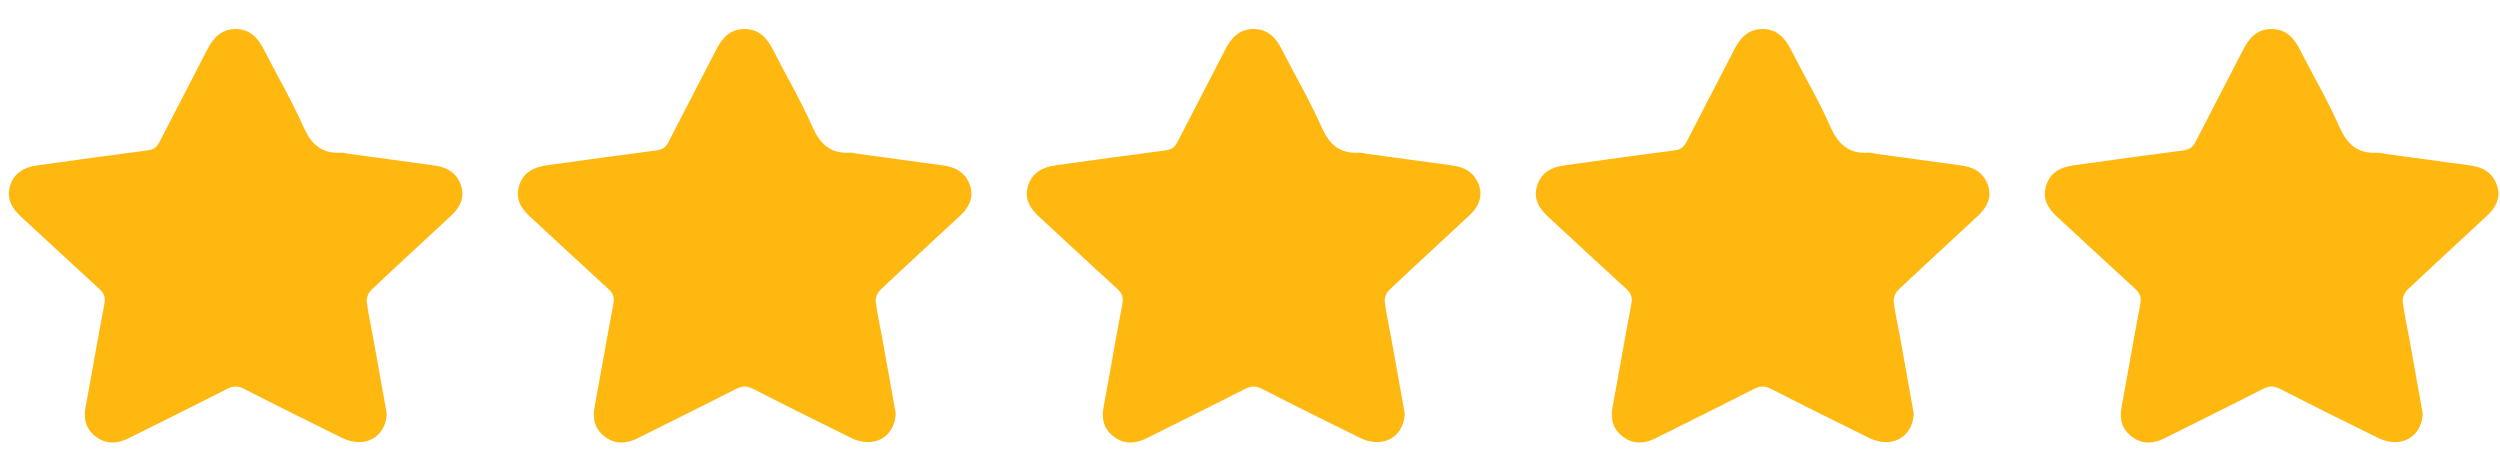 <svg width="66" height="12" viewBox="0 0 66 12" fill="none" xmlns="http://www.w3.org/2000/svg">
<path d="M10.211 10.922C10.089 10.238 9.967 9.554 9.843 8.869C9.789 8.567 9.717 8.266 9.683 7.962C9.672 7.863 9.727 7.725 9.802 7.655C10.499 6.995 11.209 6.347 11.911 5.692C12.216 5.408 12.282 5.111 12.13 4.796C11.996 4.515 11.746 4.406 11.453 4.366C10.704 4.262 9.955 4.162 9.206 4.06C9.14 4.051 9.074 4.026 9.009 4.031C8.476 4.065 8.208 3.796 8.005 3.335C7.7 2.646 7.314 1.992 6.972 1.318C6.815 1.008 6.607 0.769 6.225 0.766C5.843 0.764 5.631 0.998 5.472 1.309C5.054 2.127 4.624 2.938 4.206 3.756C4.135 3.895 4.046 3.951 3.886 3.972C2.922 4.095 1.96 4.231 0.997 4.364C0.653 4.411 0.378 4.551 0.268 4.899C0.162 5.239 0.309 5.494 0.555 5.72C1.244 6.354 1.927 6.994 2.619 7.625C2.749 7.743 2.789 7.851 2.755 8.025C2.582 8.931 2.429 9.84 2.259 10.746C2.198 11.072 2.273 11.343 2.548 11.541C2.818 11.735 3.105 11.715 3.394 11.57C4.258 11.137 5.126 10.711 5.986 10.271C6.151 10.187 6.275 10.179 6.444 10.266C7.304 10.707 8.17 11.137 9.037 11.563C9.56 11.82 10.073 11.606 10.188 11.092C10.2 11.037 10.203 10.981 10.211 10.922Z" fill="#FFB80F"/>
<path d="M23.649 10.922C23.526 10.238 23.404 9.554 23.281 8.869C23.226 8.567 23.154 8.266 23.12 7.962C23.11 7.863 23.165 7.725 23.239 7.655C23.937 6.995 24.647 6.347 25.349 5.692C25.653 5.408 25.719 5.111 25.568 4.796C25.433 4.515 25.183 4.406 24.89 4.366C24.142 4.262 23.392 4.162 22.643 4.06C22.577 4.051 22.511 4.026 22.447 4.031C21.914 4.065 21.646 3.796 21.442 3.335C21.138 2.646 20.751 1.992 20.41 1.318C20.252 1.008 20.045 0.769 19.662 0.766C19.28 0.764 19.068 0.998 18.909 1.309C18.492 2.127 18.061 2.938 17.644 3.756C17.572 3.895 17.483 3.951 17.323 3.972C16.36 4.095 15.397 4.231 14.434 4.364C14.09 4.411 13.815 4.551 13.706 4.899C13.599 5.239 13.747 5.494 13.993 5.72C14.682 6.354 15.364 6.994 16.057 7.625C16.186 7.743 16.226 7.851 16.193 8.025C16.019 8.931 15.866 9.84 15.697 10.746C15.636 11.072 15.71 11.343 15.986 11.541C16.256 11.735 16.543 11.715 16.832 11.57C17.696 11.137 18.563 10.711 19.424 10.271C19.588 10.187 19.712 10.179 19.882 10.266C20.741 10.707 21.608 11.137 22.475 11.563C22.998 11.82 23.511 11.606 23.625 11.092C23.638 11.037 23.641 10.981 23.649 10.922Z" fill="#FFB80F"/>
<path d="M37.086 10.922C36.964 10.238 36.842 9.554 36.718 8.869C36.664 8.567 36.592 8.266 36.558 7.962C36.547 7.863 36.602 7.725 36.677 7.655C37.374 6.995 38.084 6.347 38.786 5.692C39.091 5.408 39.157 5.111 39.005 4.796C38.871 4.515 38.621 4.406 38.328 4.366C37.579 4.262 36.83 4.162 36.081 4.06C36.015 4.051 35.949 4.026 35.884 4.031C35.351 4.065 35.083 3.796 34.88 3.335C34.575 2.646 34.189 1.992 33.847 1.318C33.69 1.008 33.482 0.769 33.1 0.766C32.718 0.764 32.506 0.998 32.347 1.309C31.929 2.127 31.499 2.938 31.081 3.756C31.01 3.895 30.921 3.951 30.761 3.972C29.797 4.095 28.835 4.231 27.872 4.364C27.527 4.411 27.253 4.551 27.143 4.899C27.037 5.239 27.184 5.494 27.43 5.72C28.119 6.354 28.802 6.994 29.494 7.625C29.624 7.743 29.663 7.851 29.63 8.025C29.456 8.931 29.304 9.84 29.134 10.746C29.073 11.072 29.148 11.343 29.423 11.541C29.693 11.735 29.98 11.715 30.269 11.57C31.133 11.137 32.001 10.711 32.861 10.271C33.026 10.187 33.15 10.179 33.319 10.266C34.179 10.707 35.045 11.137 35.912 11.563C36.435 11.82 36.949 11.606 37.063 11.092C37.075 11.037 37.078 10.981 37.086 10.922Z" fill="#FFB80F"/>
<path d="M50.524 10.922C50.401 10.238 50.279 9.554 50.156 8.869C50.101 8.567 50.029 8.266 49.995 7.962C49.985 7.863 50.04 7.725 50.114 7.655C50.812 6.995 51.522 6.347 52.224 5.692C52.528 5.408 52.594 5.111 52.443 4.796C52.308 4.515 52.058 4.406 51.765 4.366C51.017 4.262 50.267 4.162 49.518 4.06C49.452 4.051 49.386 4.026 49.322 4.031C48.789 4.065 48.521 3.796 48.317 3.335C48.013 2.646 47.626 1.992 47.285 1.318C47.127 1.008 46.92 0.769 46.537 0.766C46.155 0.764 45.943 0.998 45.784 1.309C45.367 2.127 44.936 2.938 44.519 3.756C44.447 3.895 44.358 3.951 44.199 3.972C43.234 4.095 42.272 4.231 41.309 4.364C40.965 4.411 40.69 4.551 40.581 4.899C40.474 5.239 40.622 5.494 40.868 5.72C41.557 6.354 42.239 6.994 42.932 7.625C43.061 7.743 43.101 7.851 43.068 8.025C42.894 8.931 42.741 9.84 42.572 10.746C42.511 11.072 42.585 11.343 42.861 11.541C43.13 11.735 43.418 11.715 43.707 11.57C44.571 11.137 45.438 10.711 46.299 10.271C46.463 10.187 46.587 10.179 46.757 10.266C47.617 10.707 48.483 11.137 49.35 11.563C49.873 11.82 50.386 11.606 50.501 11.092C50.513 11.037 50.516 10.981 50.524 10.922Z" fill="#FFB80F"/>
<path d="M63.961 10.922C63.838 10.238 63.716 9.554 63.593 8.869C63.538 8.567 63.467 8.266 63.433 7.962C63.422 7.863 63.477 7.725 63.551 7.655C64.249 6.995 64.959 6.347 65.661 5.692C65.965 5.408 66.031 5.111 65.88 4.796C65.745 4.515 65.495 4.406 65.202 4.366C64.454 4.262 63.704 4.162 62.955 4.06C62.889 4.051 62.823 4.026 62.758 4.031C62.226 4.065 61.958 3.796 61.754 3.335C61.45 2.646 61.063 1.992 60.722 1.318C60.564 1.008 60.357 0.769 59.974 0.766C59.592 0.764 59.38 0.998 59.221 1.309C58.804 2.127 58.373 2.938 57.956 3.756C57.884 3.895 57.795 3.951 57.636 3.972C56.672 4.095 55.709 4.231 54.746 4.364C54.402 4.411 54.127 4.551 54.018 4.899C53.911 5.239 54.059 5.494 54.305 5.72C54.994 6.354 55.676 6.994 56.369 7.625C56.498 7.743 56.538 7.851 56.505 8.025C56.331 8.931 56.178 9.84 56.009 10.746C55.947 11.072 56.022 11.343 56.298 11.541C56.568 11.735 56.855 11.715 57.144 11.57C58.008 11.137 58.875 10.711 59.736 10.271C59.9 10.187 60.025 10.179 60.194 10.266C61.053 10.707 61.919 11.137 62.787 11.563C63.31 11.82 63.823 11.606 63.938 11.092C63.95 11.037 63.953 10.981 63.961 10.922Z" fill="#FFB80F"/>
</svg>
